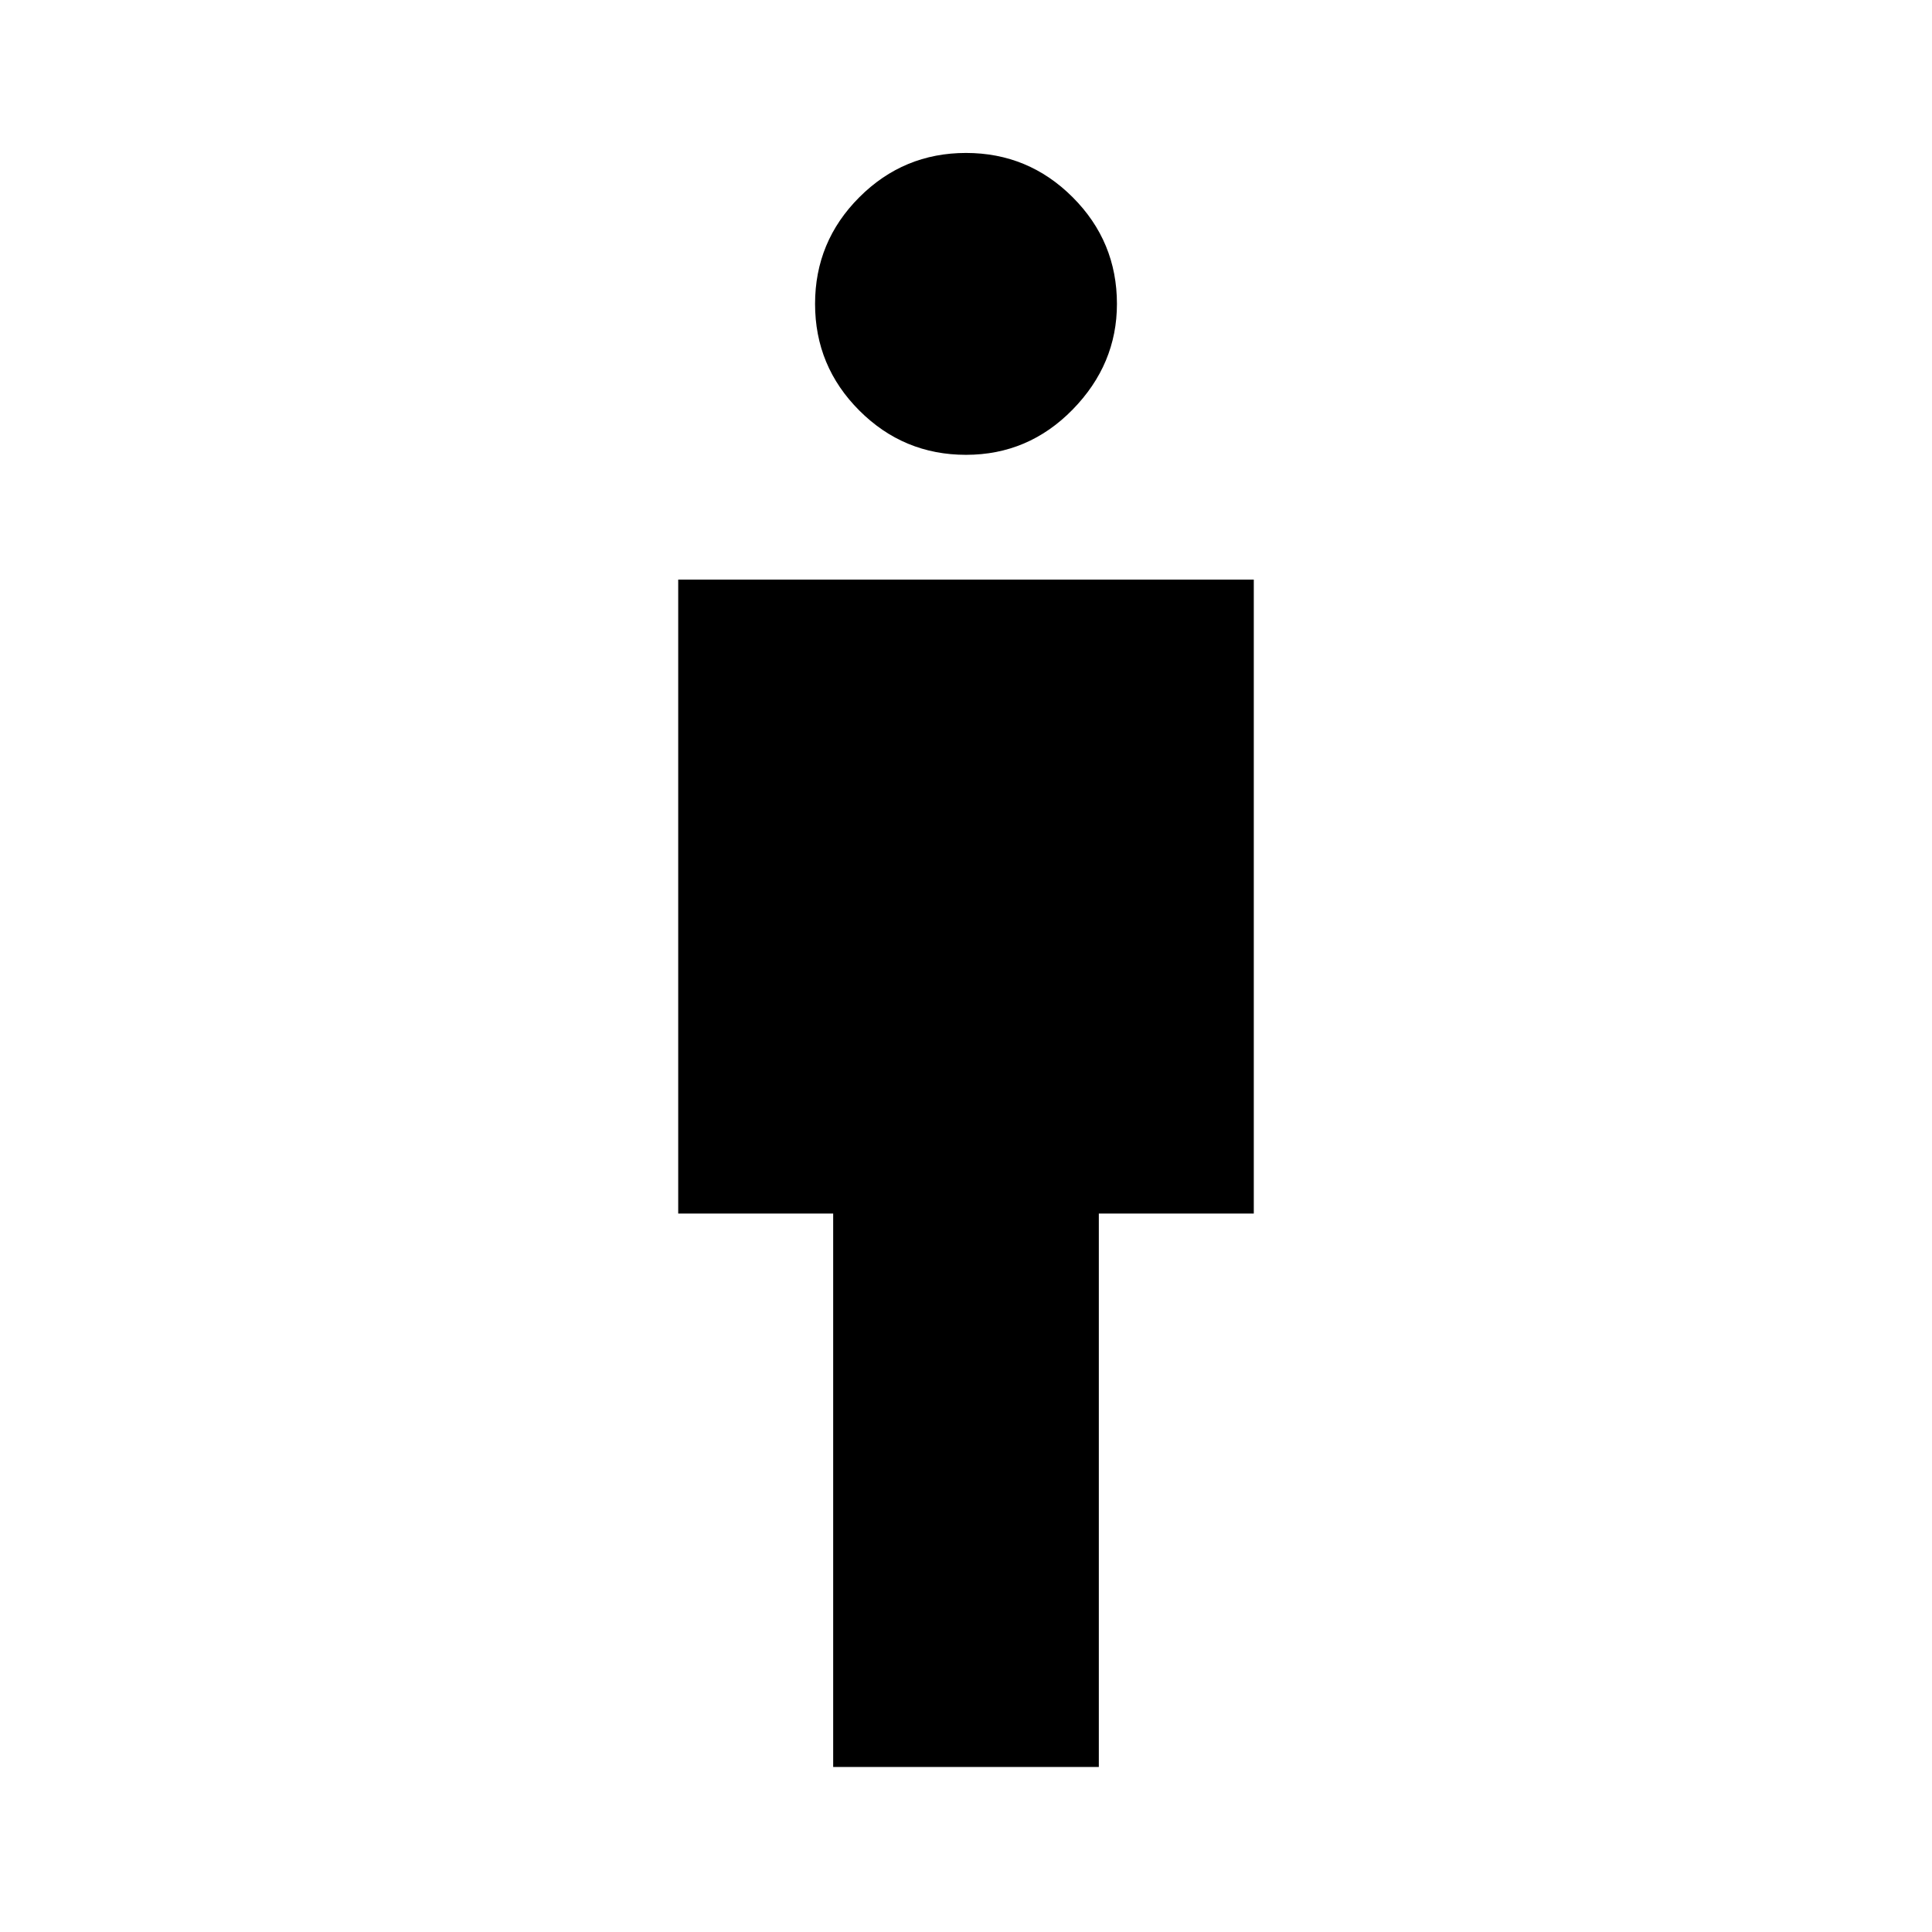 <svg xmlns="http://www.w3.org/2000/svg" height="48" width="48"><path d="M20.7 43.9V30.15h-3.85V14.4h14.3v15.75H27.3V43.9ZM24 11.3q-1.55 0-2.65-1.1-1.1-1.1-1.1-2.65 0-1.55 1.1-2.65 1.1-1.1 2.65-1.1 1.55 0 2.65 1.1 1.1 1.1 1.1 2.65 0 1.5-1.1 2.625T24 11.3Z"/></svg>